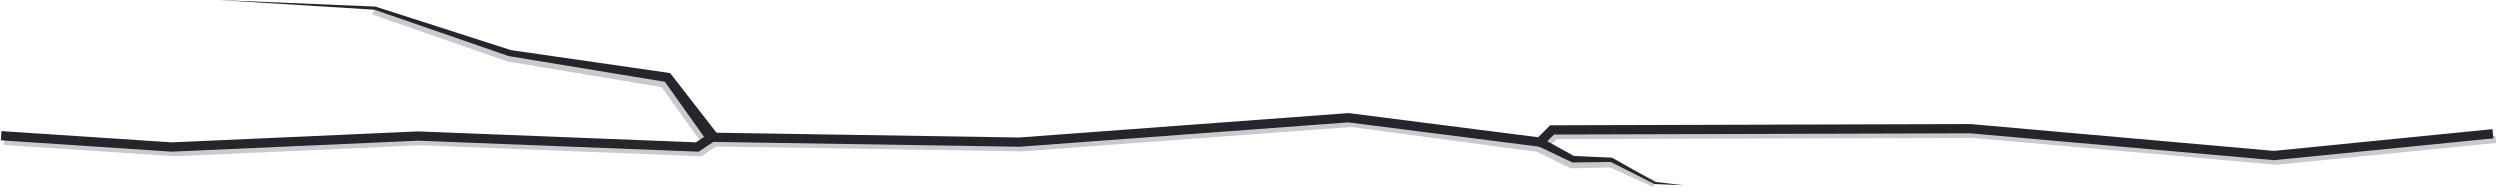 <?xml version="1.0" encoding="UTF-8" standalone="no"?>
<svg
   xmlns:dc="http://purl.org/dc/elements/1.1/"
   xmlns:cc="http://creativecommons.org/ns#"
   xmlns:rdf="http://www.w3.org/1999/02/22-rdf-syntax-ns#"
   xmlns:svg="http://www.w3.org/2000/svg"
   xmlns="http://www.w3.org/2000/svg"
   xmlns:sodipodi="http://sodipodi.sourceforge.net/DTD/sodipodi-0.dtd"
   xmlns:inkscape="http://www.inkscape.org/namespaces/inkscape"
   sodipodi:docname="02_crack_line_1.svg"
   inkscape:version="1.0 (4035a4fb49, 2020-05-01)"
   id="svg14674"
   version="1.1"
   viewBox="0 0 142.892 11.066"
   height="11.066mm"
   width="142.892mm">
  <defs
     id="defs14668">
    <filter
       inkscape:collect="always"
       style="color-interpolation-filters:sRGB"
       id="filter2887"
       x="-0.002"
       width="1.003"
       y="-0.1"
       height="1.201">
      <feGaussianBlur
         inkscape:collect="always"
         stdDeviation="0.09"
         id="feGaussianBlur2889" />
    </filter>
    <filter
       inkscape:collect="always"
       style="color-interpolation-filters:sRGB"
       id="filter3809"
       x="-0.008"
       width="1.017"
       y="-0.021"
       height="1.042">
      <feGaussianBlur
         inkscape:collect="always"
         stdDeviation="0.066"
         id="feGaussianBlur3811" />
    </filter>
  </defs>
  <sodipodi:namedview
     inkscape:window-maximized="1"
     inkscape:window-y="-8"
     inkscape:window-x="-8"
     inkscape:window-height="705"
     inkscape:window-width="1366"
     fit-margin-bottom="0"
     fit-margin-right="0"
     fit-margin-left="0"
     fit-margin-top="0"
     showgrid="false"
     inkscape:document-rotation="0"
     inkscape:current-layer="layer1"
     inkscape:document-units="mm"
     inkscape:cy="64.393168"
     inkscape:cx="323.52345"
     inkscape:zoom="1.3422939"
     inkscape:pageshadow="2"
     inkscape:pageopacity="0.0"
     borderopacity="1.0"
     bordercolor="#666666"
     pagecolor="#ffffff"
     id="base" />
  <g
     transform="translate(-3.457,-171.868)"
     id="layer1"
     inkscape:groupmode="layer"
     inkscape:label="Layer 1">
    <path
       style="color:#000000;font-style:normal;font-variant:normal;font-weight:normal;font-stretch:normal;font-size:medium;line-height:normal;font-family:sans-serif;font-variant-ligatures:normal;font-variant-position:normal;font-variant-caps:normal;font-variant-numeric:normal;font-variant-alternates:normal;font-variant-east-asian:normal;font-feature-settings:normal;font-variation-settings:normal;text-indent:0;text-align:start;text-decoration:none;text-decoration-line:none;text-decoration-style:solid;text-decoration-color:#000000;letter-spacing:normal;word-spacing:normal;text-transform:none;writing-mode:lr-tb;direction:ltr;text-orientation:mixed;dominant-baseline:auto;baseline-shift:baseline;text-anchor:start;white-space:normal;shape-padding:0;shape-margin:0;inline-size:0;clip-rule:nonzero;display:inline;overflow:visible;visibility:visible;opacity:1;isolation:auto;mix-blend-mode:normal;color-interpolation:sRGB;color-interpolation-filters:linearRGB;solid-color:#000000;solid-opacity:1;vector-effect:none;fill:#abadb4;fill-opacity:0.647;fill-rule:nonzero;stroke:none;stroke-width:0.397;stroke-linecap:butt;stroke-linejoin:miter;stroke-miterlimit:4;stroke-dasharray:none;stroke-dashoffset:0;stroke-opacity:1;filter:url(#filter2887);color-rendering:auto;image-rendering:auto;shape-rendering:auto;text-rendering:auto;enable-background:accumulate;stop-color:#000000;stop-opacity:1"
       d="m 80.701,178.727 -18.828,1.395 -17.615,-0.279 -0.834,0.557 -15.902,-0.625 -14.076,0.627 -9.744,-0.646 -0.027,0.397 9.768,0.646 14.08,-0.627 16.016,0.629 0.838,-0.559 17.51,0.277 18.805,-1.393 10.631,1.424 1.916,0.943 2.234,-0.057 2.471,1.115 0.164,-0.361 -2.555,-1.152 -2.227,0.055 -1.889,-0.928 z m 35.543,0.629 -23.996,0.07 -0.439,0.459 0.287,0.273 0.322,-0.336 23.811,-0.07 17.361,1.533 12.543,-1.244 -0.041,-0.397 -12.504,1.242 z"
       id="path14641" />
    <path
       style="color:#000000;font-style:normal;font-variant:normal;font-weight:normal;font-stretch:normal;font-size:medium;line-height:normal;font-family:sans-serif;font-variant-ligatures:normal;font-variant-position:normal;font-variant-caps:normal;font-variant-numeric:normal;font-variant-alternates:normal;font-variant-east-asian:normal;font-feature-settings:normal;font-variation-settings:normal;text-indent:0;text-align:start;text-decoration:none;text-decoration-line:none;text-decoration-style:solid;text-decoration-color:#000000;letter-spacing:normal;word-spacing:normal;text-transform:none;writing-mode:lr-tb;direction:ltr;text-orientation:mixed;dominant-baseline:auto;baseline-shift:baseline;text-anchor:start;white-space:normal;shape-padding:0;shape-margin:0;inline-size:0;clip-rule:nonzero;display:inline;overflow:visible;visibility:visible;opacity:1;isolation:auto;mix-blend-mode:normal;color-interpolation:sRGB;color-interpolation-filters:linearRGB;solid-color:#000000;solid-opacity:1;vector-effect:none;fill:#abadb4;fill-opacity:0.647;fill-rule:nonzero;stroke:none;stroke-width:0.397;stroke-linecap:butt;stroke-linejoin:miter;stroke-miterlimit:4;stroke-dasharray:none;stroke-dashoffset:0;stroke-opacity:1;filter:url(#filter3809);color-rendering:auto;image-rendering:auto;shape-rendering:auto;text-rendering:auto;enable-background:accumulate;stop-color:#000000;stop-opacity:1"
       d="m 24.863,172.317 -0.129,0.375 7.723,2.689 8.813,1.467 2.354,3.275 0.322,-0.231 -2.449,-3.408 -8.94,-1.49 z"
       id="path14645" />
    <path
       style="color:#000000;font-style:normal;font-variant:normal;font-weight:normal;font-stretch:normal;font-size:medium;line-height:normal;font-family:sans-serif;font-variant-ligatures:normal;font-variant-position:normal;font-variant-caps:normal;font-variant-numeric:normal;font-variant-alternates:normal;font-variant-east-asian:normal;font-feature-settings:normal;font-variation-settings:normal;text-indent:0;text-align:start;text-decoration:none;text-decoration-line:none;text-decoration-style:solid;text-decoration-color:#000000;letter-spacing:normal;word-spacing:normal;text-transform:none;writing-mode:lr-tb;direction:ltr;text-orientation:mixed;dominant-baseline:auto;baseline-shift:baseline;text-anchor:start;white-space:normal;shape-padding:0;shape-margin:0;inline-size:0;clip-rule:nonzero;display:inline;overflow:visible;visibility:visible;opacity:1;isolation:auto;mix-blend-mode:normal;color-interpolation:sRGB;color-interpolation-filters:linearRGB;solid-color:#000000;solid-opacity:1;vector-effect:none;fill:#24262b;fill-opacity:1;fill-rule:nonzero;stroke:none;stroke-width:0.529;stroke-linecap:butt;stroke-linejoin:miter;stroke-miterlimit:4;stroke-dasharray:none;stroke-dashoffset:0;stroke-opacity:1;color-rendering:auto;image-rendering:auto;shape-rendering:auto;text-rendering:auto;enable-background:accumulate;stop-color:#000000;stop-opacity:1"
       d="m 80.535,178.332 -18.83,1.395 -17.633,-0.279 -0.834,0.555 -15.883,-0.625 -14.074,0.627 -9.742,-0.644 -0.035,0.527 9.772,0.648 14.08,-0.627 16.035,0.629 0.838,-0.559 17.492,0.277 18.801,-1.393 11.045,1.406 0.711,-0.711 23.781,-0.07 17.367,1.535 12.547,-1.246 -0.053,-0.527 -12.498,1.242 -17.34,-1.533 -24.025,0.07 -0.682,0.684 z"
       id="path14649" />
    <path
       inkscape:export-ydpi="96"
       inkscape:export-xdpi="96"
       inkscape:export-filename="D:\Calcatz\Icon Pack\Adventure Narrative Inspired by Jumanji\Assets\PNG\Dividing Line\05_crack_line_1.png"
       style="fill:#24262b;fill-opacity:1;fill-rule:nonzero;stroke:none;stroke-width:0.265px;stroke-linecap:butt;stroke-linejoin:miter;stroke-opacity:1"
       d="m 15.949,171.871 c 0,0 3.797,0.235 8.912,0.552 2.353,0.813 5.027,1.737 7.7,2.661 h 0.013 0.017 c 3.078,0.506 6.155,1.013 8.869,1.459 1.377,1.935 2.39,3.359 2.39,3.359 v 0 c 0,0 0.301,-0.196 0.301,-0.196 0,0 0.275,-0.232 0.275,-0.232 v 0 c 0,0 -1.105,-1.421 -2.595,-3.339 l -0.07,-0.09 -0.105,-0.015 c -2.746,-0.396 -5.87,-0.847 -8.996,-1.298 -2.692,-0.864 -5.383,-1.729 -7.751,-2.489 h -0.013 l -0.011,-5e-4 c -5.127,-0.214 -8.934,-0.373 -8.934,-0.373 z"
       id="path14073"
       sodipodi:nodetypes="ccccc" />
    <path
       inkscape:export-ydpi="96"
       inkscape:export-xdpi="96"
       inkscape:export-filename="D:\Calcatz\Icon Pack\Adventure Narrative Inspired by Jumanji\Assets\PNG\Dividing Line\05_crack_line_1.png"
       style="fill:#24262b;fill-opacity:1;fill-rule:nonzero;stroke:none;stroke-width:0.265px;stroke-linecap:butt;stroke-linejoin:miter;stroke-opacity:1"
       d="m 91.47,179.991 c 0,0 -0.115,0.224 -0.115,0.224 v 0 c 0,0 0.823,0.391 1.931,0.919 l 0.045,0.021 0.038,-5e-4 c 0.659,-0.01 1.407,-0.019 2.156,-0.03 0.862,0.435 1.722,0.87 2.48,1.252 l 0.013,0.01 0.011,5e-4 c 0.971,0.04 1.692,0.07 1.692,0.07 0,0 -0.709,-0.082 -1.667,-0.193 -0.746,-0.42 -1.594,-0.896 -2.441,-1.373 l -0.024,-0.013 h -0.034 c -0.739,-0.033 -1.478,-0.065 -2.132,-0.094 -1.059,-0.582 -1.84,-1.012 -1.84,-1.012 v 0 c 0,0 -0.115,0.224 -0.115,0.224 z"
       id="path14077" />
  </g>
</svg>
